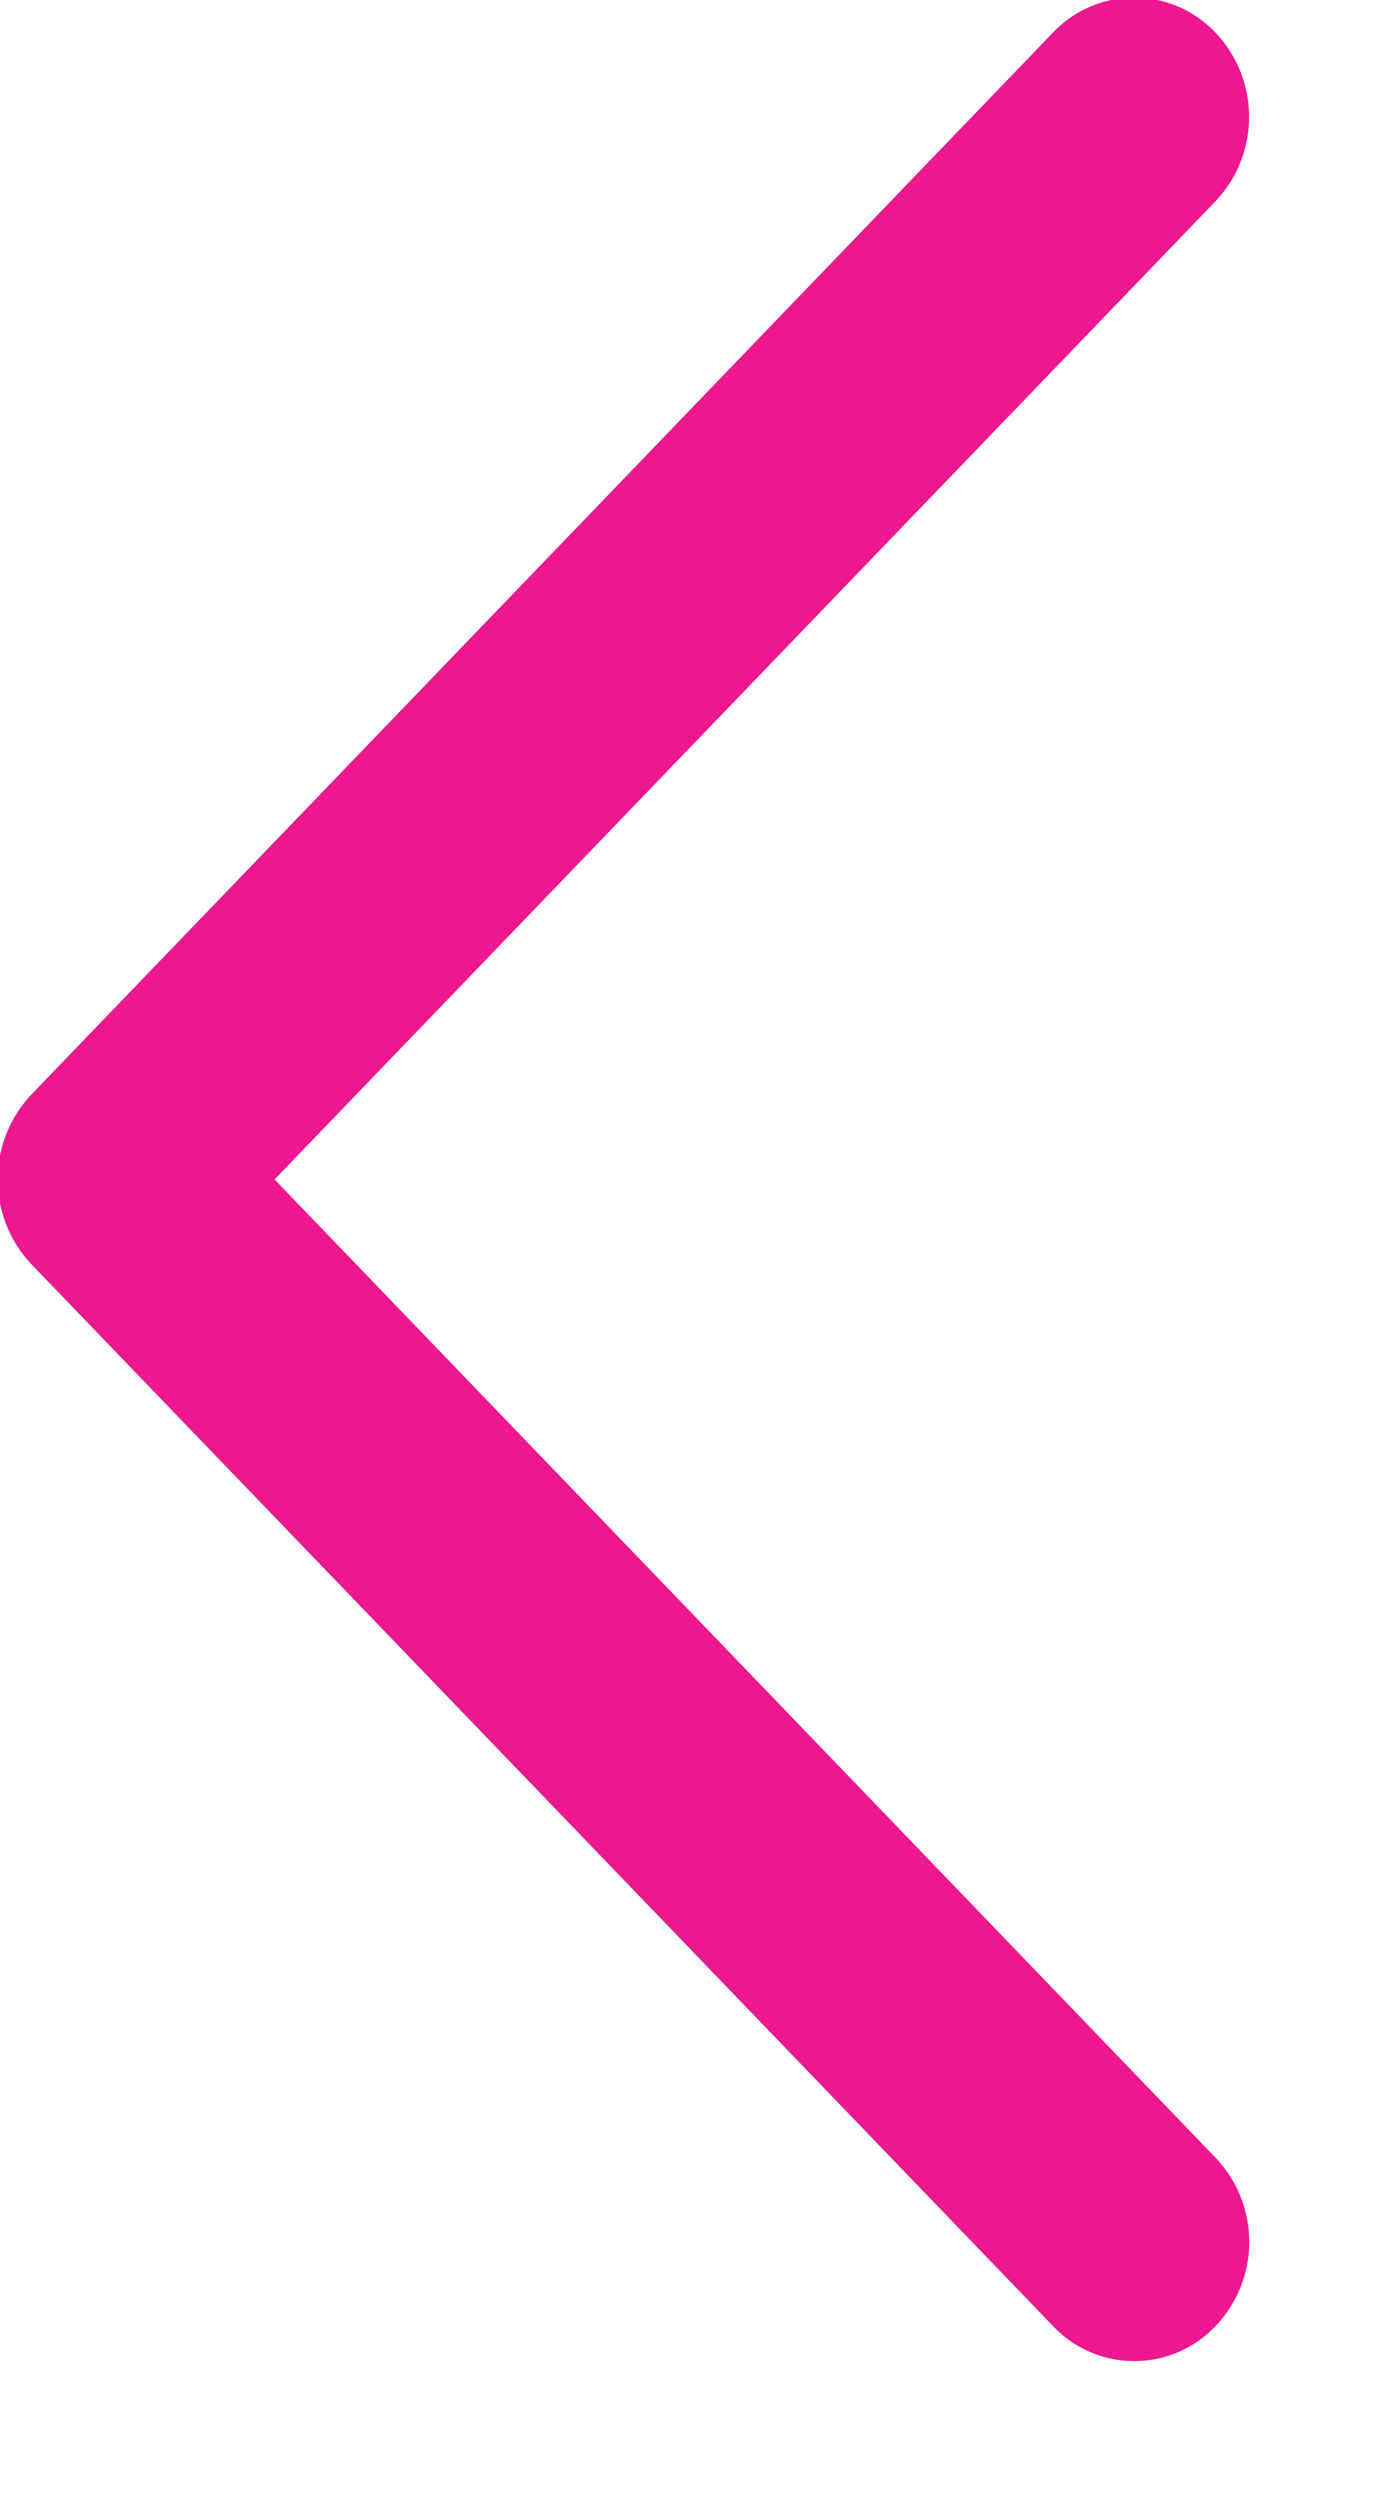 <svg xmlns="http://www.w3.org/2000/svg" width="10" height="18"><path fill-rule="evenodd" fill="#ee178f" d="M.223 9.099l7.364 7.649a.805.805 0 0 0 1.17 0 .878.878 0 0 0 0-1.213L1.978 8.492l6.779-7.043a.882.882 0 0 0 0-1.214.806.806 0 0 0-1.171 0L.223 7.884a.89.89 0 0 0 0 1.215z"/></svg>